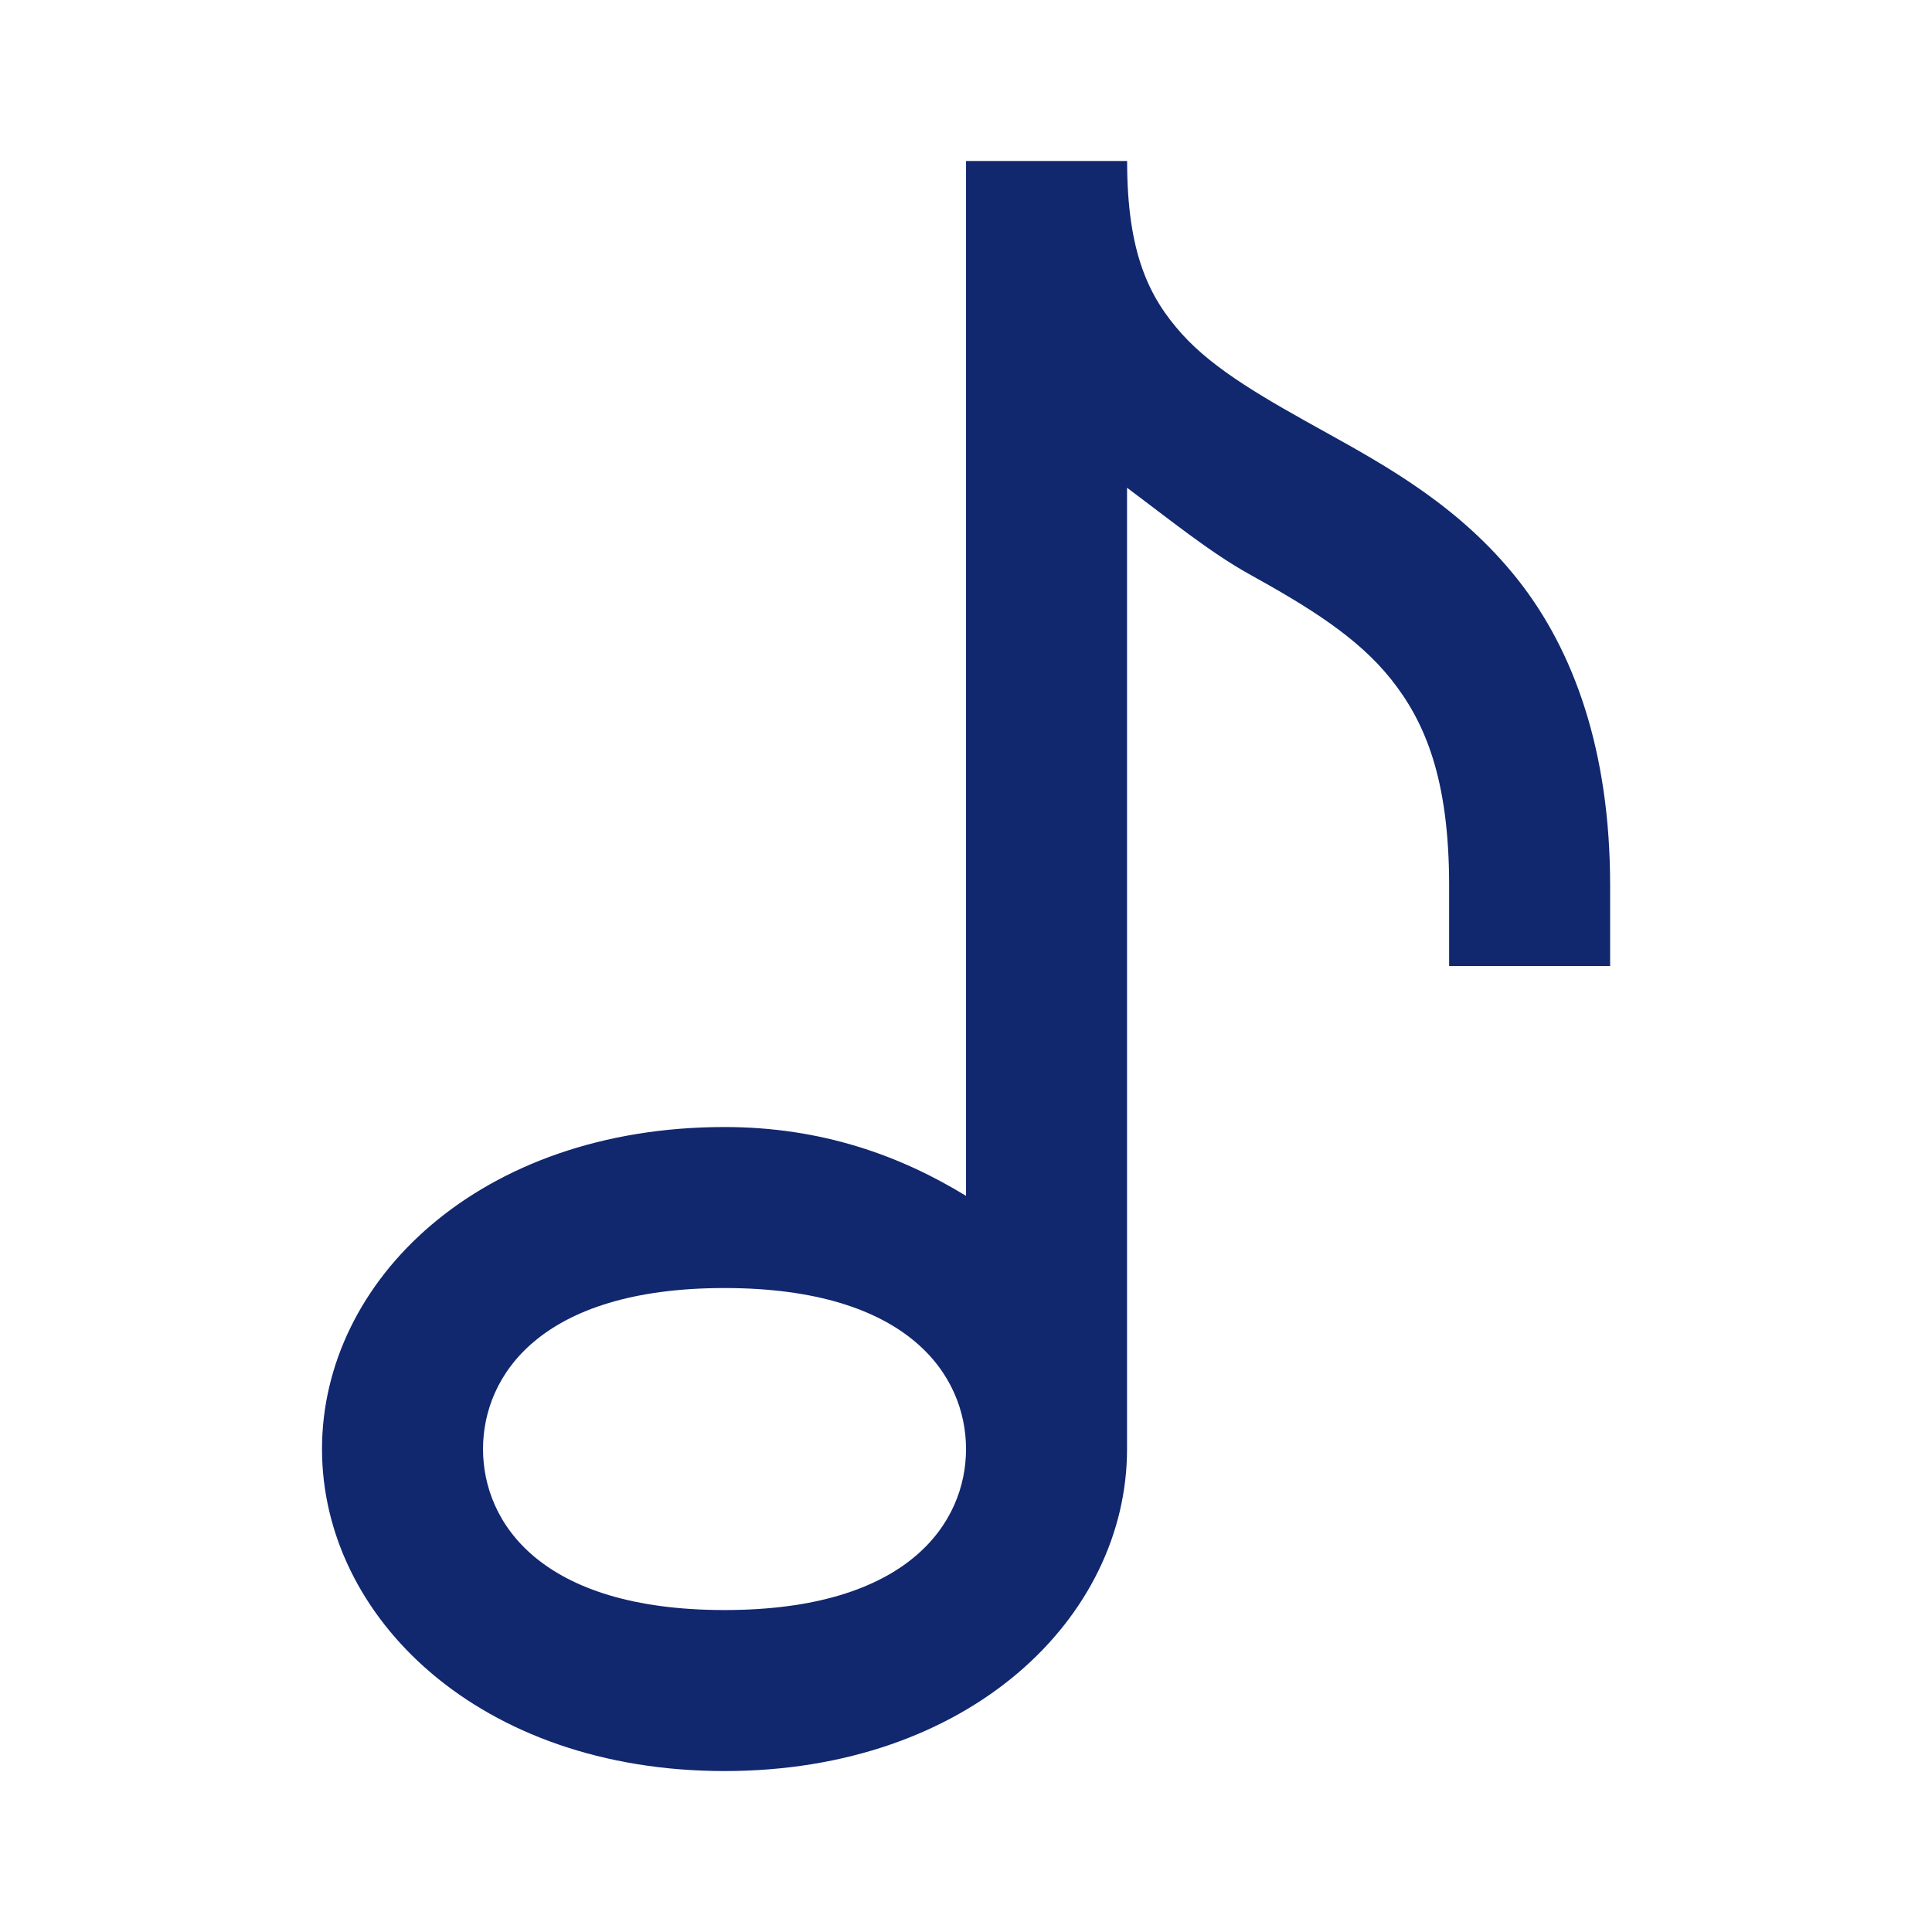 <svg xmlns="http://www.w3.org/2000/svg" x="0px" y="0px" width="100" height="100" viewBox="0,0,256,256">
<g fill="#11276e" fill-rule="nonzero" stroke="none" stroke-width="1" stroke-linecap="butt" stroke-linejoin="miter" stroke-miterlimit="10" stroke-dasharray="" stroke-dashoffset="0" font-family="none" font-weight="none" font-size="none" text-anchor="none" style="mix-blend-mode: normal"><g transform="scale(10.667,10.667)"><path d="M12,2v12.855c-0.813,-0.497 -1.788,-0.855 -3,-0.855c-3.042,0 -5,1.907 -5,4c0,2.093 1.958,4 5,4c3.042,0 5,-1.907 5,-4v-1v-10.941c0.514,0.383 1.034,0.805 1.516,1.072c0.738,0.409 1.346,0.782 1.764,1.307c0.418,0.525 0.721,1.229 0.721,2.562v1h2v-1c0,-1.667 -0.447,-2.919 -1.154,-3.809c-0.707,-0.889 -1.599,-1.388 -2.361,-1.811c-0.762,-0.422 -1.396,-0.778 -1.803,-1.23c-0.407,-0.453 -0.682,-1 -0.682,-2.15zM9,16c2.292,0 3,1.093 3,2c0,0.907 -0.708,2 -3,2c-2.292,0 -3,-1.093 -3,-2c0,-0.907 0.708,-2 3,-2z"></path></g></g>
</svg>